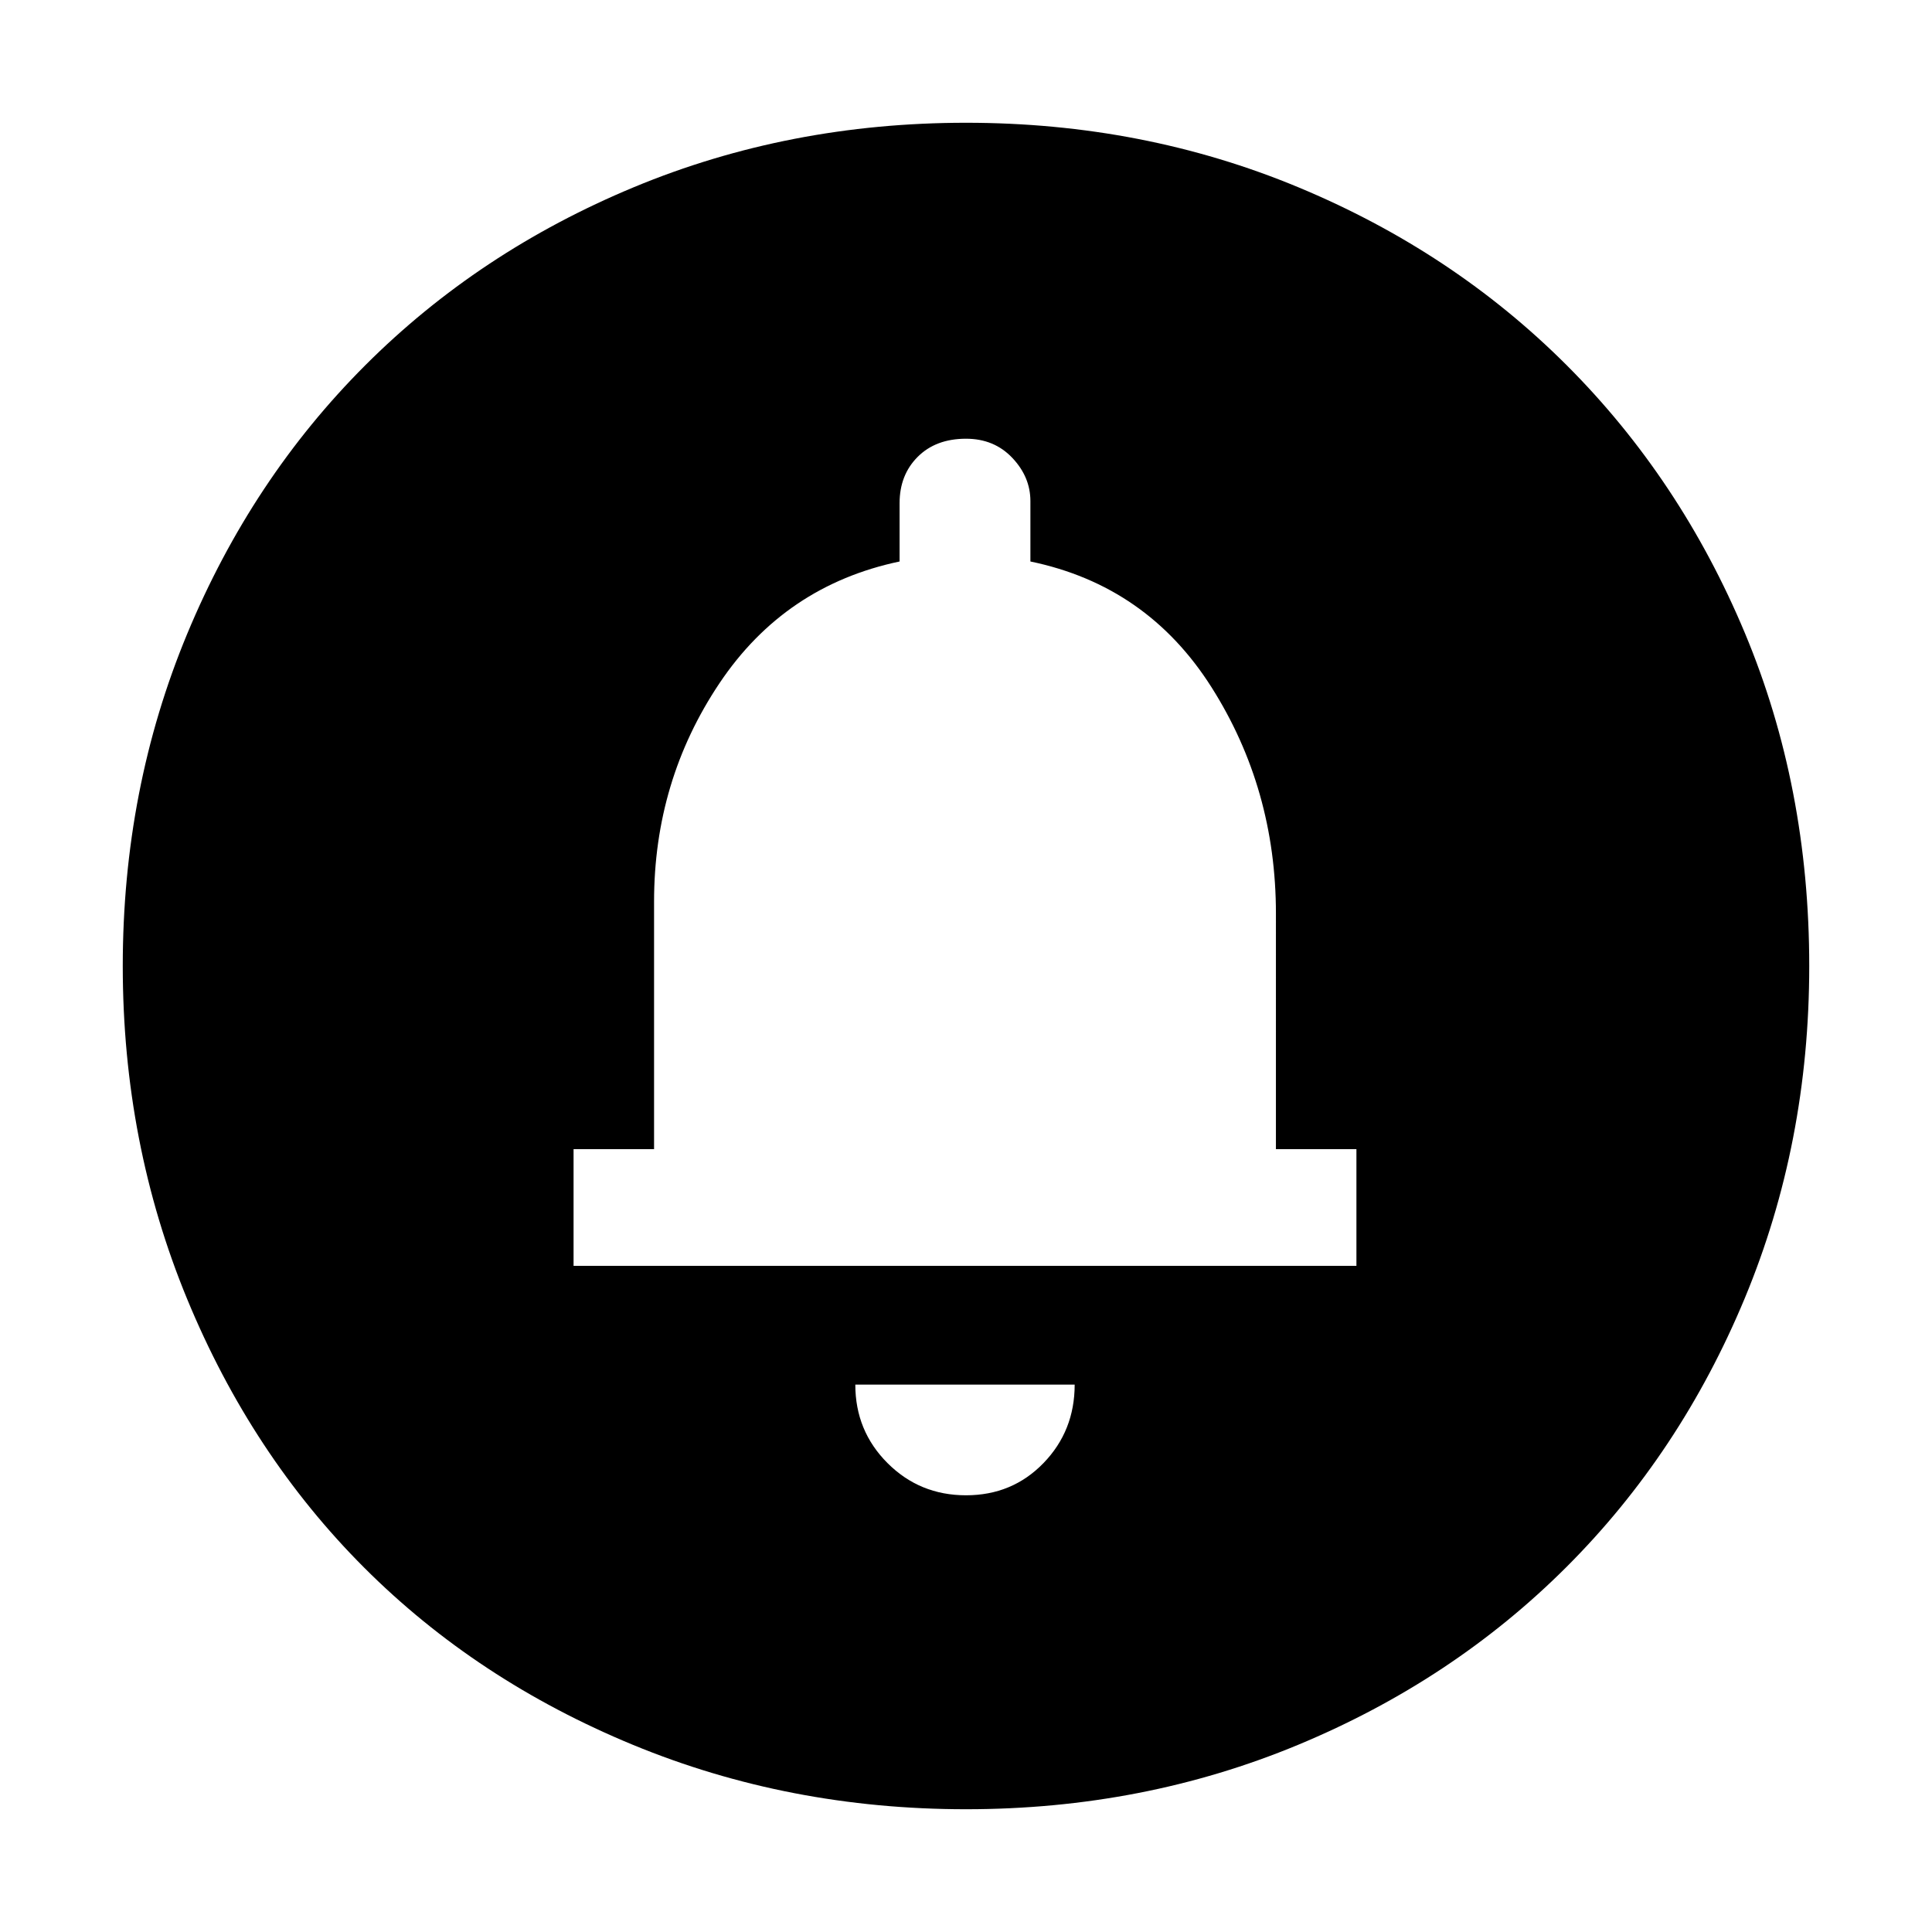 <svg xmlns="http://www.w3.org/2000/svg" height="48" width="48"><path d="M24 37.15q1.15 0 1.925-.8.775-.8.775-1.95h-5.45q0 1.15.8 1.95t1.95.8Zm-9.75-5.7H33.7v-2.9h-2V22.7q0-3.1-1.6-5.625t-4.5-3.125v-1.5q0-.6-.45-1.075T24 10.9q-.75 0-1.2.45-.45.45-.45 1.15v1.45q-2.85.6-4.475 3.025Q16.25 19.4 16.25 22.4v6.15h-2ZM24 44.95q-4.4 0-8.275-1.6t-6.675-4.4q-2.8-2.8-4.4-6.675Q3.05 28.4 3.05 24t1.6-8.25q1.6-3.85 4.425-6.675Q11.9 6.25 15.75 4.65q3.85-1.6 8.25-1.6t8.25 1.6q3.85 1.6 6.675 4.425 2.825 2.825 4.425 6.65 1.6 3.825 1.6 8.275 0 4.4-1.6 8.25-1.6 3.85-4.425 6.675Q36.1 41.75 32.25 43.35q-3.85 1.6-8.25 1.6Z"/></svg>